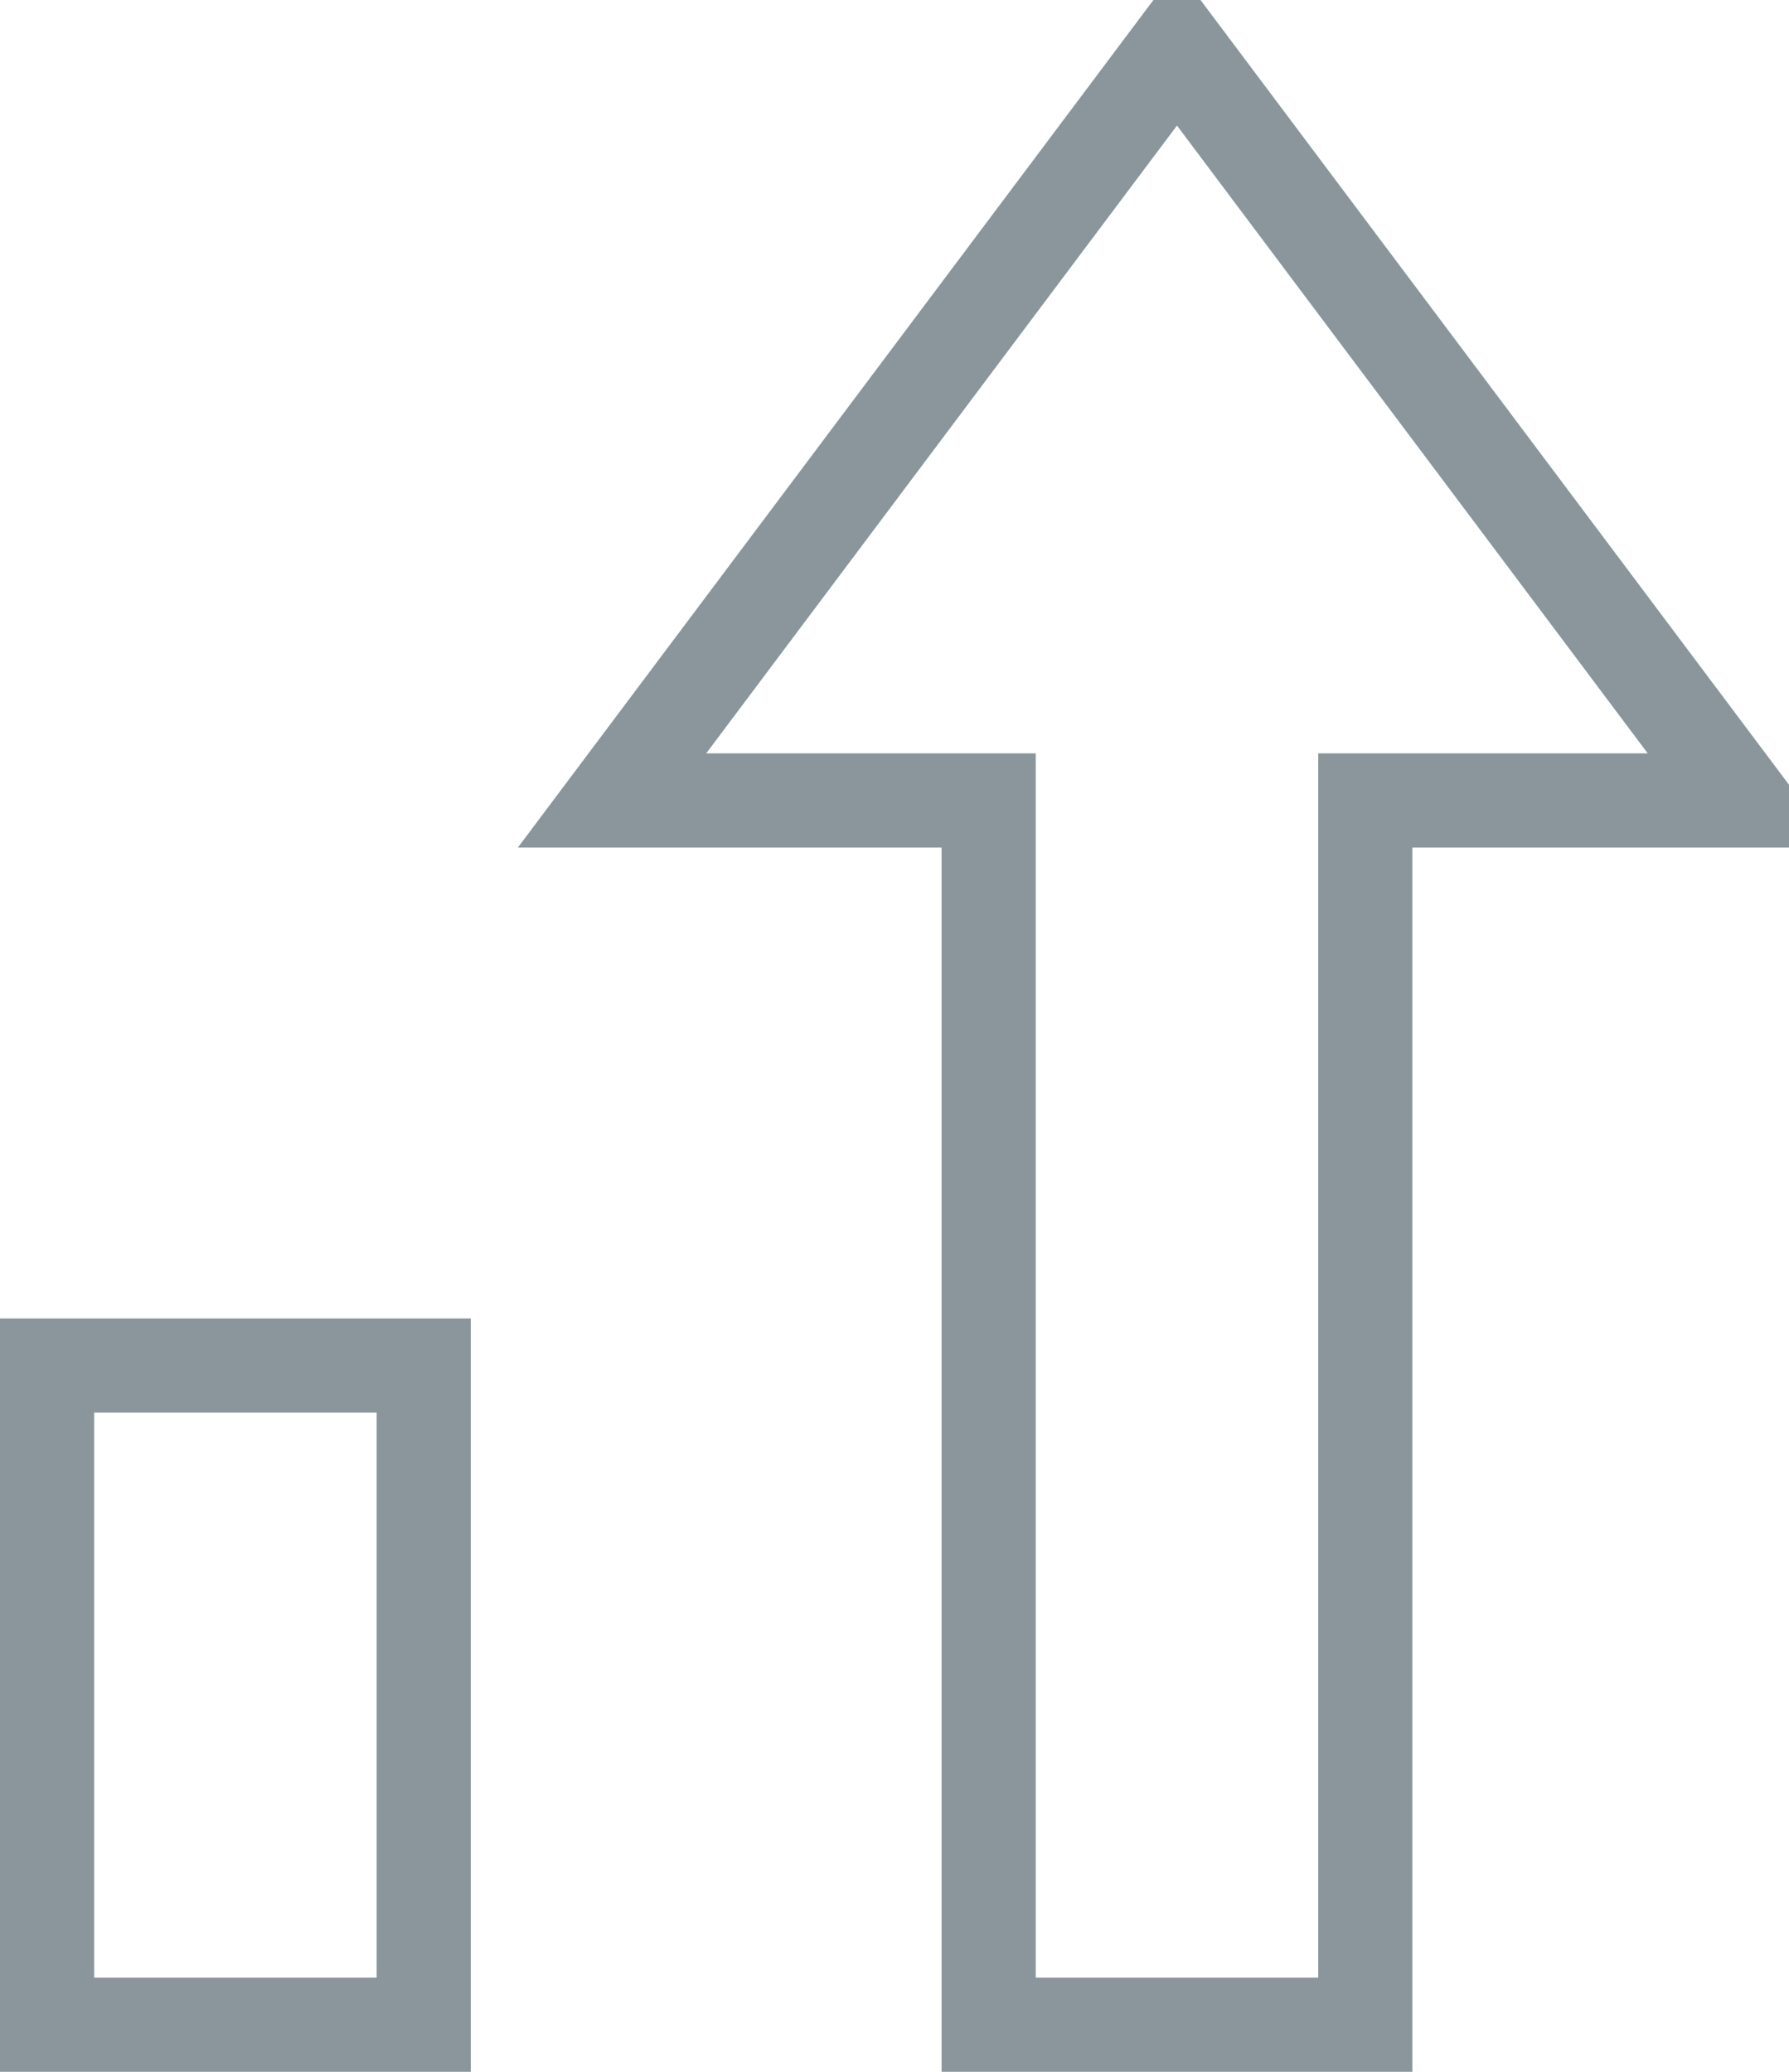 <svg xmlns="http://www.w3.org/2000/svg" width="19" height="22" viewBox="0 0 19 22">
    <g fill="none" fill-rule="evenodd" stroke="#8A969B" stroke-linecap="square">
        <path d="M.5 14.5h4v7h-4zM12.5.5l-6 8h4v13h4v-13h4z"/>
    </g>
</svg>

